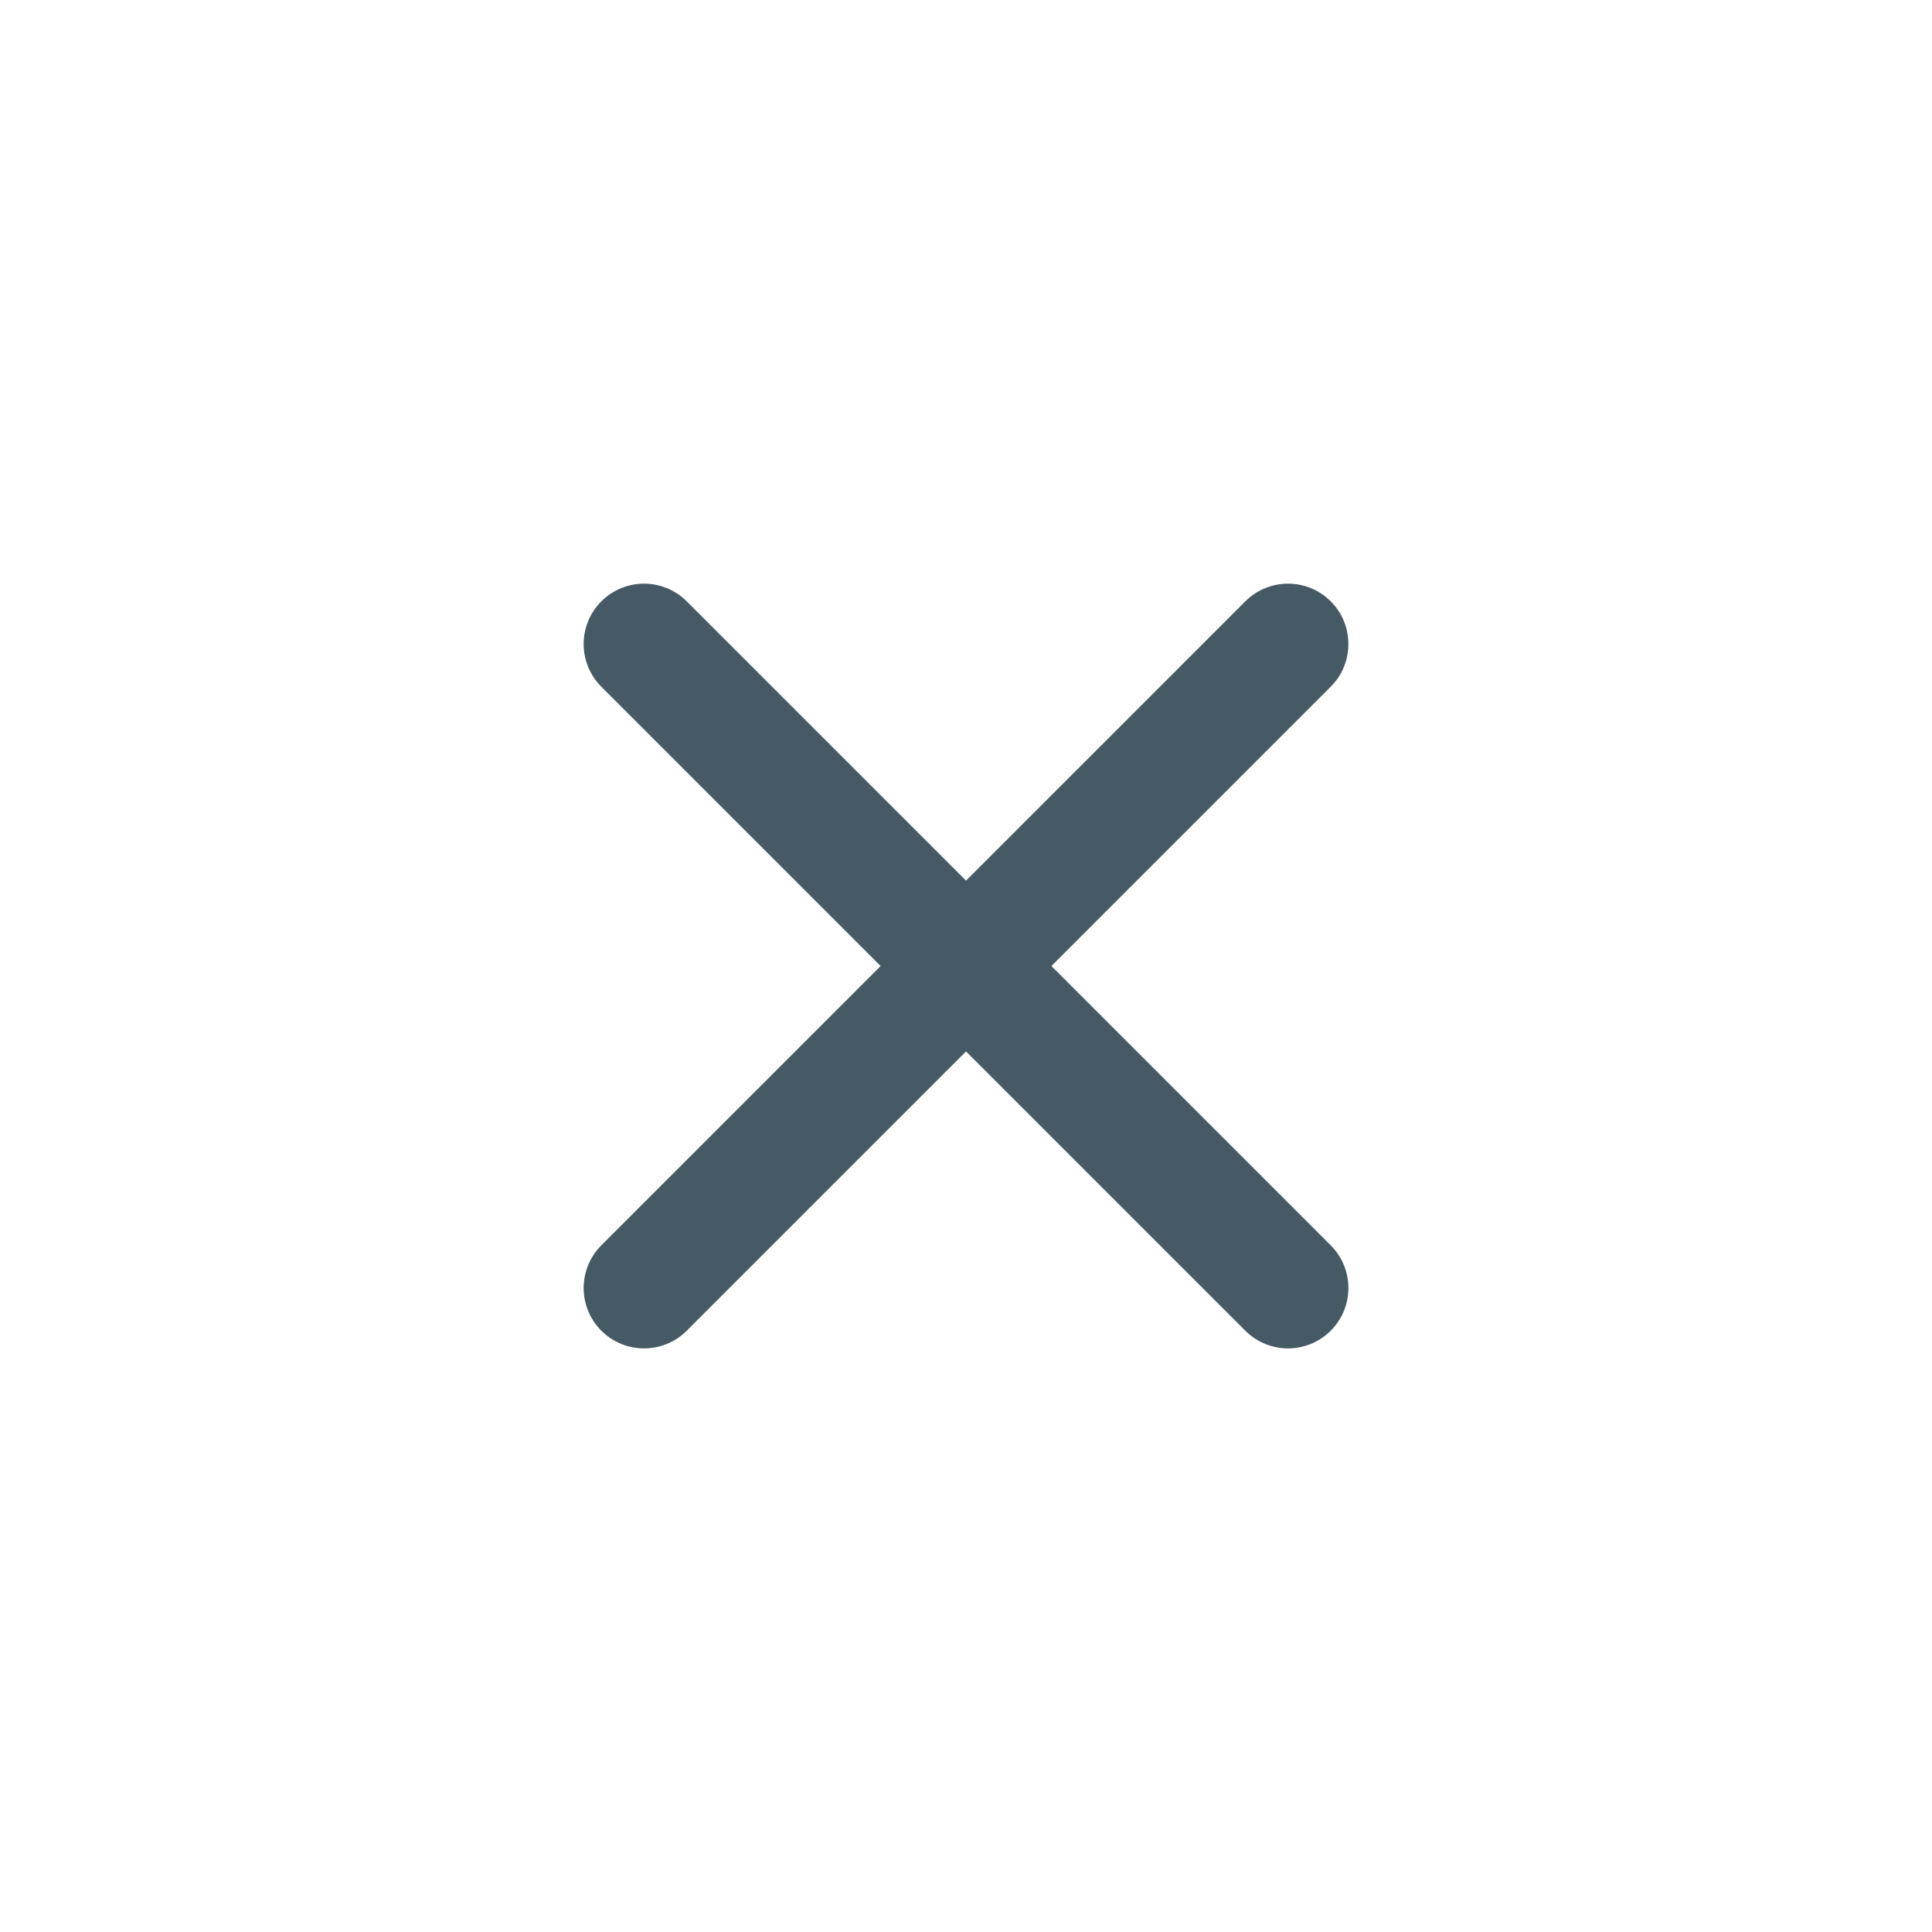 <svg width="40" height="40" viewBox="0 0 40 40" fill="none" xmlns="http://www.w3.org/2000/svg">
<path fill-rule="evenodd" clip-rule="evenodd" d="M12.45 12.45C12.938 11.962 13.73 11.962 14.218 12.45L27.551 25.783C28.039 26.272 28.039 27.063 27.551 27.551C27.063 28.039 26.272 28.039 25.783 27.551L12.45 14.218C11.962 13.73 11.962 12.938 12.45 12.45Z" fill="#455A64"/>
<path fill-rule="evenodd" clip-rule="evenodd" d="M27.551 12.45C28.039 12.938 28.039 13.73 27.551 14.218L14.218 27.551C13.73 28.039 12.938 28.039 12.45 27.551C11.962 27.063 11.962 26.272 12.45 25.783L25.783 12.45C26.272 11.962 27.063 11.962 27.551 12.45Z" fill="#455A64"/>
</svg>
